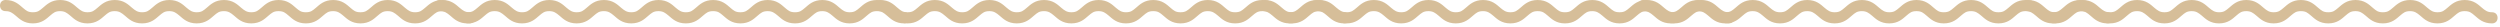 <svg width="546" height="6" viewBox="0 0 546 6" fill="none" xmlns="http://www.w3.org/2000/svg">
<path d="M1.217 2.434C2.19 2.434 2.677 2.799 3.407 3.407C4.259 4.137 5.232 5.11 7.179 5.11C9.126 5.11 10.099 4.137 10.951 3.407C11.681 2.799 12.046 2.434 13.141 2.434C14.114 2.434 14.601 2.799 15.331 3.407C16.183 4.137 17.156 5.11 19.103 5.11C21.05 5.11 22.023 4.137 22.875 3.407C23.605 2.799 23.97 2.434 25.065 2.434C26.039 2.434 26.525 2.799 27.255 3.407C28.107 4.137 29.081 5.11 31.027 5.11C32.974 5.11 33.947 4.137 34.799 3.407C35.529 2.799 35.894 2.434 36.989 2.434C37.963 2.434 38.45 2.799 39.18 3.407C40.031 4.137 41.005 5.11 42.952 5.11C44.898 5.11 45.872 4.137 46.723 3.407C47.453 2.799 47.819 2.434 48.914 2.434C49.887 2.434 50.374 2.799 51.104 3.407C51.956 4.137 52.929 5.11 54.876 5.11C56.822 5.11 57.796 4.137 58.648 3.407C59.378 2.799 59.743 2.434 60.838 2.434C61.933 2.434 62.298 2.799 63.028 3.407C63.88 4.137 64.853 5.11 66.8 5.11C68.747 5.11 69.72 4.137 70.572 3.407C71.302 2.799 71.667 2.434 72.762 2.434C73.735 2.434 74.222 2.799 74.952 3.407C75.804 4.137 76.777 5.11 78.724 5.11C80.671 5.11 81.644 4.137 82.496 3.407C83.226 2.799 83.591 2.434 84.686 2.434C85.66 2.434 86.146 2.799 86.876 3.407C87.728 4.137 88.701 5.11 90.648 5.11C92.595 5.11 93.569 4.137 94.42 3.407C95.15 2.799 95.515 2.434 96.611 2.434C97.706 2.434 98.071 2.799 98.801 3.407C99.652 4.137 100.626 5.11 102.573 5.11C103.303 5.11 103.789 4.624 103.789 3.894C103.789 3.164 103.303 2.677 102.573 2.677C101.599 2.677 101.112 2.312 100.382 1.703C99.531 0.973 98.557 0 96.611 0C94.664 0 93.69 0.973 92.838 1.703C92.109 2.312 91.743 2.677 90.648 2.677C89.675 2.677 89.188 2.312 88.458 1.703C87.606 0.973 86.633 0 84.686 0C82.739 0 81.766 0.973 80.914 1.703C80.184 2.312 79.819 2.677 78.724 2.677C77.629 2.677 77.264 2.312 76.534 1.703C75.682 0.973 74.709 0 72.762 0C70.815 0 69.842 0.973 68.99 1.703C68.26 2.312 67.895 2.677 66.8 2.677C65.705 2.677 65.34 2.312 64.61 1.703C63.758 0.973 62.785 0 60.838 0C58.891 0 57.918 0.973 57.066 1.703C56.336 2.312 55.971 2.677 54.876 2.677C53.902 2.677 53.416 2.312 52.686 1.703C51.834 0.973 50.86 0 48.914 0C46.967 0 45.993 0.973 45.142 1.703C44.412 2.312 44.047 2.677 42.952 2.677C41.978 2.677 41.491 2.312 40.761 1.703C39.91 0.973 38.936 0 36.989 0C35.043 0 34.069 0.973 33.218 1.703C32.487 2.312 32.122 2.677 31.027 2.677C30.054 2.677 29.567 2.312 28.837 1.703C27.985 0.973 27.012 0 25.065 0C23.118 0 22.145 0.973 21.293 1.703C20.563 2.312 20.198 2.677 19.103 2.677C18.13 2.677 17.643 2.312 16.913 1.703C16.061 0.973 15.088 0 13.141 0C11.194 0 10.221 0.973 9.369 1.703C8.639 2.312 8.274 2.677 7.179 2.677C6.084 2.677 5.719 2.312 4.989 1.703C4.137 0.973 3.164 0 1.217 0C0.487 0 0 0.487 0 1.217C0 1.947 0.487 2.434 1.217 2.434Z" fill="#D6BE99"/>
<path d="M96.124 2.434C97.097 2.434 97.584 2.799 98.314 3.407C99.165 4.137 100.139 5.11 102.086 5.11C104.032 5.11 105.006 4.137 105.858 3.407C106.588 2.799 106.953 2.434 108.048 2.434C109.021 2.434 109.508 2.799 110.238 3.407C111.09 4.137 112.063 5.11 114.01 5.11C115.957 5.11 116.93 4.137 117.782 3.407C118.512 2.799 118.877 2.434 119.972 2.434C120.945 2.434 121.432 2.799 122.162 3.407C123.014 4.137 123.987 5.11 125.934 5.11C127.881 5.11 128.854 4.137 129.706 3.407C130.436 2.799 130.801 2.434 131.896 2.434C132.87 2.434 133.356 2.799 134.086 3.407C134.938 4.137 135.911 5.11 137.858 5.11C139.805 5.11 140.778 4.137 141.63 3.407C142.36 2.799 142.725 2.434 143.82 2.434C144.794 2.434 145.28 2.799 146.011 3.407C146.862 4.137 147.836 5.11 149.782 5.11C151.729 5.11 152.703 4.137 153.554 3.407C154.284 2.799 154.649 2.434 155.745 2.434C156.84 2.434 157.205 2.799 157.935 3.407C158.786 4.137 159.76 5.11 161.707 5.11C163.653 5.11 164.627 4.137 165.479 3.407C166.209 2.799 166.574 2.434 167.669 2.434C168.642 2.434 169.129 2.799 169.859 3.407C170.711 4.137 171.684 5.11 173.631 5.11C175.578 5.11 176.551 4.137 177.403 3.407C178.133 2.799 178.498 2.434 179.593 2.434C180.566 2.434 181.053 2.799 181.783 3.407C182.635 4.137 183.608 5.11 185.555 5.11C187.502 5.11 188.475 4.137 189.327 3.407C190.057 2.799 190.422 2.434 191.517 2.434C192.612 2.434 192.977 2.799 193.707 3.407C194.559 4.137 195.532 5.11 197.479 5.11C198.209 5.11 198.696 4.624 198.696 3.894C198.696 3.164 198.209 2.677 197.479 2.677C196.506 2.677 196.019 2.312 195.289 1.703C194.437 0.973 193.464 0 191.517 0C189.57 0 188.597 0.973 187.745 1.703C187.015 2.312 186.65 2.677 185.555 2.677C184.582 2.677 184.095 2.312 183.365 1.703C182.513 0.973 181.54 0 179.593 0C177.646 0 176.673 0.973 175.821 1.703C175.091 2.312 174.726 2.677 173.631 2.677C172.536 2.677 172.171 2.312 171.441 1.703C170.589 0.973 169.616 0 167.669 0C165.722 0 164.749 0.973 163.897 1.703C163.167 2.312 162.802 2.677 161.707 2.677C160.612 2.677 160.247 2.312 159.517 1.703C158.665 0.973 157.691 0 155.745 0C153.798 0 152.824 0.973 151.973 1.703C151.243 2.312 150.878 2.677 149.782 2.677C148.809 2.677 148.322 2.312 147.592 1.703C146.741 0.973 145.767 0 143.82 0C141.874 0 140.9 0.973 140.048 1.703C139.318 2.312 138.953 2.677 137.858 2.677C136.885 2.677 136.398 2.312 135.668 1.703C134.816 0.973 133.843 0 131.896 0C129.949 0 128.976 0.973 128.124 1.703C127.394 2.312 127.029 2.677 125.934 2.677C124.961 2.677 124.474 2.312 123.744 1.703C122.892 0.973 121.919 0 119.972 0C118.025 0 117.052 0.973 116.2 1.703C115.47 2.312 115.105 2.677 114.01 2.677C113.036 2.677 112.55 2.312 111.82 1.703C110.968 0.973 109.995 0 108.048 0C106.101 0 105.127 0.973 104.276 1.703C103.546 2.312 103.181 2.677 102.086 2.677C100.991 2.677 100.625 2.312 99.895 1.703C99.044 0.973 98.07 0 96.124 0C95.393 0 94.907 0.487 94.907 1.217C94.907 1.947 95.393 2.434 96.124 2.434Z" fill="#D6BE99"/>
<path d="M192.248 2.434C193.221 2.434 193.708 2.799 194.438 3.407C195.289 4.137 196.263 5.11 198.21 5.11C200.156 5.11 201.13 4.137 201.982 3.407C202.712 2.799 203.077 2.434 204.172 2.434C205.145 2.434 205.632 2.799 206.362 3.407C207.214 4.137 208.187 5.11 210.134 5.11C212.081 5.11 213.054 4.137 213.906 3.407C214.636 2.799 215.001 2.434 216.096 2.434C217.069 2.434 217.556 2.799 218.286 3.407C219.138 4.137 220.111 5.11 222.058 5.11C224.005 5.11 224.978 4.137 225.83 3.407C226.56 2.799 226.925 2.434 228.02 2.434C228.994 2.434 229.48 2.799 230.21 3.407C231.062 4.137 232.035 5.11 233.982 5.11C235.929 5.11 236.902 4.137 237.754 3.407C238.484 2.799 238.849 2.434 239.944 2.434C240.918 2.434 241.404 2.799 242.135 3.407C242.986 4.137 243.96 5.11 245.906 5.11C247.853 5.11 248.827 4.137 249.678 3.407C250.408 2.799 250.774 2.434 251.869 2.434C252.964 2.434 253.329 2.799 254.059 3.407C254.91 4.137 255.884 5.11 257.831 5.11C259.777 5.11 260.751 4.137 261.603 3.407C262.333 2.799 262.698 2.434 263.793 2.434C264.766 2.434 265.253 2.799 265.983 3.407C266.835 4.137 267.808 5.11 269.755 5.11C271.702 5.11 272.675 4.137 273.527 3.407C274.257 2.799 274.622 2.434 275.717 2.434C276.69 2.434 277.177 2.799 277.907 3.407C278.759 4.137 279.732 5.11 281.679 5.11C283.626 5.11 284.599 4.137 285.451 3.407C286.181 2.799 286.546 2.434 287.641 2.434C288.736 2.434 289.101 2.799 289.831 3.407C290.683 4.137 291.657 5.11 293.603 5.11C294.333 5.11 294.82 4.624 294.82 3.894C294.82 3.164 294.333 2.677 293.603 2.677C292.63 2.677 292.143 2.312 291.413 1.703C290.561 0.973 289.588 0 287.641 0C285.694 0 284.721 0.973 283.869 1.703C283.139 2.312 282.774 2.677 281.679 2.677C280.706 2.677 280.219 2.312 279.489 1.703C278.637 0.973 277.664 0 275.717 0C273.77 0 272.797 0.973 271.945 1.703C271.215 2.312 270.85 2.677 269.755 2.677C268.66 2.677 268.295 2.312 267.565 1.703C266.713 0.973 265.74 0 263.793 0C261.846 0 260.873 0.973 260.021 1.703C259.291 2.312 258.926 2.677 257.831 2.677C256.736 2.677 256.371 2.312 255.641 1.703C254.789 0.973 253.815 0 251.869 0C249.922 0 248.948 0.973 248.097 1.703C247.367 2.312 247.002 2.677 245.906 2.677C244.933 2.677 244.446 2.312 243.716 1.703C242.865 0.973 241.891 0 239.944 0C237.998 0 237.024 0.973 236.172 1.703C235.442 2.312 235.077 2.677 233.982 2.677C233.009 2.677 232.522 2.312 231.792 1.703C230.94 0.973 229.967 0 228.02 0C226.073 0 225.1 0.973 224.248 1.703C223.518 2.312 223.153 2.677 222.058 2.677C221.085 2.677 220.598 2.312 219.868 1.703C219.016 0.973 218.043 0 216.096 0C214.149 0 213.176 0.973 212.324 1.703C211.594 2.312 211.229 2.677 210.134 2.677C209.16 2.677 208.674 2.312 207.944 1.703C207.092 0.973 206.119 0 204.172 0C202.225 0 201.252 0.973 200.4 1.703C199.67 2.312 199.305 2.677 198.21 2.677C197.115 2.677 196.75 2.312 196.019 1.703C195.168 0.973 194.194 0 192.248 0C191.517 0 191.031 0.487 191.031 1.217C191.031 1.947 191.517 2.434 192.248 2.434Z" fill="#D6BE99"/>
<path d="M276.204 2.434C277.177 2.434 277.664 2.799 278.394 3.407C279.245 4.137 280.219 5.11 282.166 5.11C284.112 5.11 285.086 4.137 285.938 3.407C286.668 2.799 287.033 2.434 288.128 2.434C289.101 2.434 289.588 2.799 290.318 3.407C291.17 4.137 292.143 5.11 294.09 5.11C296.037 5.11 297.01 4.137 297.862 3.407C298.592 2.799 298.957 2.434 300.052 2.434C301.025 2.434 301.512 2.799 302.242 3.407C303.094 4.137 304.067 5.11 306.014 5.11C307.961 5.11 308.934 4.137 309.786 3.407C310.516 2.799 310.881 2.434 311.976 2.434C312.95 2.434 313.436 2.799 314.166 3.407C315.018 4.137 315.992 5.11 317.938 5.11C319.885 5.11 320.859 4.137 321.71 3.407C322.44 2.799 322.805 2.434 323.9 2.434C324.874 2.434 325.361 2.799 326.091 3.407C326.942 4.137 327.916 5.11 329.863 5.11C331.809 5.11 332.783 4.137 333.634 3.407C334.365 2.799 334.73 2.434 335.825 2.434C336.92 2.434 337.285 2.799 338.015 3.407C338.867 4.137 339.84 5.11 341.787 5.11C343.734 5.11 344.707 4.137 345.559 3.407C346.289 2.799 346.654 2.434 347.749 2.434C348.722 2.434 349.209 2.799 349.939 3.407C350.791 4.137 351.764 5.11 353.711 5.11C355.658 5.11 356.631 4.137 357.483 3.407C358.213 2.799 358.578 2.434 359.673 2.434C360.646 2.434 361.133 2.799 361.863 3.407C362.715 4.137 363.688 5.11 365.635 5.11C367.582 5.11 368.555 4.137 369.407 3.407C370.137 2.799 370.502 2.434 371.597 2.434C372.692 2.434 373.057 2.799 373.787 3.407C374.639 4.137 375.613 5.11 377.559 5.11C378.289 5.11 378.776 4.624 378.776 3.894C378.776 3.164 378.289 2.677 377.559 2.677C376.586 2.677 376.099 2.312 375.369 1.703C374.517 0.973 373.544 0 371.597 0C369.65 0 368.677 0.973 367.825 1.703C367.095 2.312 366.73 2.677 365.635 2.677C364.662 2.677 364.175 2.312 363.445 1.703C362.593 0.973 361.62 0 359.673 0C357.726 0 356.753 0.973 355.901 1.703C355.171 2.312 354.806 2.677 353.711 2.677C352.616 2.677 352.251 2.312 351.521 1.703C350.669 0.973 349.696 0 347.749 0C345.802 0 344.829 0.973 343.977 1.703C343.247 2.312 342.882 2.677 341.787 2.677C340.692 2.677 340.327 2.312 339.597 1.703C338.745 0.973 337.771 0 335.825 0C333.878 0 332.904 0.973 332.053 1.703C331.323 2.312 330.958 2.677 329.863 2.677C328.889 2.677 328.402 2.312 327.672 1.703C326.821 0.973 325.847 0 323.9 0C321.954 0 320.98 0.973 320.128 1.703C319.398 2.312 319.033 2.677 317.938 2.677C316.965 2.677 316.478 2.312 315.748 1.703C314.896 0.973 313.923 0 311.976 0C310.029 0 309.056 0.973 308.204 1.703C307.474 2.312 307.109 2.677 306.014 2.677C305.041 2.677 304.554 2.312 303.824 1.703C302.972 0.973 301.999 0 300.052 0C298.105 0 297.132 0.973 296.28 1.703C295.55 2.312 295.185 2.677 294.09 2.677C293.116 2.677 292.63 2.312 291.9 1.703C291.048 0.973 290.075 0 288.128 0C286.181 0 285.208 0.973 284.356 1.703C283.626 2.312 283.261 2.677 282.166 2.677C281.071 2.677 280.706 2.312 279.976 1.703C279.124 0.973 278.15 0 276.204 0C275.474 0 274.987 0.487 274.987 1.217C274.987 1.947 275.474 2.434 276.204 2.434Z" fill="#D6BE99"/>
<path d="M358.943 2.434C359.917 2.434 360.403 2.799 361.133 3.407C361.985 4.137 362.959 5.11 364.905 5.11C366.852 5.11 367.826 4.137 368.677 3.407C369.407 2.799 369.772 2.434 370.868 2.434C371.841 2.434 372.328 2.799 373.058 3.407C373.909 4.137 374.883 5.11 376.83 5.11C378.776 5.11 379.75 4.137 380.602 3.407C381.332 2.799 381.697 2.434 382.792 2.434C383.765 2.434 384.252 2.799 384.982 3.407C385.834 4.137 386.807 5.11 388.754 5.11C390.701 5.11 391.674 4.137 392.526 3.407C393.256 2.799 393.621 2.434 394.716 2.434C395.689 2.434 396.176 2.799 396.906 3.407C397.758 4.137 398.731 5.11 400.678 5.11C402.625 5.11 403.598 4.137 404.45 3.407C405.18 2.799 405.545 2.434 406.64 2.434C407.614 2.434 408.1 2.799 408.83 3.407C409.682 4.137 410.655 5.11 412.602 5.11C414.549 5.11 415.522 4.137 416.374 3.407C417.104 2.799 417.469 2.434 418.564 2.434C419.659 2.434 420.024 2.799 420.755 3.407C421.606 4.137 422.58 5.11 424.526 5.11C426.473 5.11 427.447 4.137 428.298 3.407C429.028 2.799 429.394 2.434 430.489 2.434C431.462 2.434 431.949 2.799 432.679 3.407C433.53 4.137 434.504 5.11 436.451 5.11C438.398 5.11 439.371 4.137 440.223 3.407C440.953 2.799 441.318 2.434 442.413 2.434C443.386 2.434 443.873 2.799 444.603 3.407C445.455 4.137 446.428 5.11 448.375 5.11C450.322 5.11 451.295 4.137 452.147 3.407C452.877 2.799 453.242 2.434 454.337 2.434C455.432 2.434 455.797 2.799 456.527 3.407C457.379 4.137 458.352 5.11 460.299 5.11C461.029 5.11 461.516 4.624 461.516 3.894C461.516 3.164 461.029 2.677 460.299 2.677C459.326 2.677 458.839 2.312 458.109 1.703C457.257 0.973 456.284 0 454.337 0C452.39 0 451.417 0.973 450.565 1.703C449.835 2.312 449.47 2.677 448.375 2.677C447.402 2.677 446.915 2.312 446.185 1.703C445.333 0.973 444.36 0 442.413 0C440.466 0 439.493 0.973 438.641 1.703C437.911 2.312 437.546 2.677 436.451 2.677C435.356 2.677 434.991 2.312 434.261 1.703C433.409 0.973 432.435 0 430.489 0C428.542 0 427.568 0.973 426.717 1.703C425.987 2.312 425.622 2.677 424.526 2.677C423.431 2.677 423.066 2.312 422.336 1.703C421.485 0.973 420.511 0 418.564 0C416.618 0 415.644 0.973 414.792 1.703C414.062 2.312 413.697 2.677 412.602 2.677C411.629 2.677 411.142 2.312 410.412 1.703C409.56 0.973 408.587 0 406.64 0C404.693 0 403.72 0.973 402.868 1.703C402.138 2.312 401.773 2.677 400.678 2.677C399.705 2.677 399.218 2.312 398.488 1.703C397.636 0.973 396.663 0 394.716 0C392.769 0 391.796 0.973 390.944 1.703C390.214 2.312 389.849 2.677 388.754 2.677C387.78 2.677 387.294 2.312 386.564 1.703C385.712 0.973 384.739 0 382.792 0C380.845 0 379.872 0.973 379.02 1.703C378.29 2.312 377.925 2.677 376.83 2.677C375.856 2.677 375.37 2.312 374.639 1.703C373.788 0.973 372.814 0 370.868 0C368.921 0 367.947 0.973 367.096 1.703C366.366 2.312 366.001 2.677 364.905 2.677C363.81 2.677 363.445 2.312 362.715 1.703C361.864 0.973 360.89 0 358.943 0C358.213 0 357.727 0.487 357.727 1.217C357.727 1.947 358.213 2.434 358.943 2.434Z" fill="#D6BE99"/>
<path d="M442.899 2.434C443.873 2.434 444.359 2.799 445.09 3.407C445.941 4.137 446.915 5.11 448.861 5.11C450.808 5.11 451.782 4.137 452.633 3.407C453.363 2.799 453.729 2.434 454.824 2.434C455.797 2.434 456.284 2.799 457.014 3.407C457.865 4.137 458.839 5.11 460.786 5.11C462.733 5.11 463.706 4.137 464.558 3.407C465.288 2.799 465.653 2.434 466.748 2.434C467.721 2.434 468.208 2.799 468.938 3.407C469.79 4.137 470.763 5.11 472.71 5.11C474.657 5.11 475.63 4.137 476.482 3.407C477.212 2.799 477.577 2.434 478.672 2.434C479.645 2.434 480.132 2.799 480.862 3.407C481.714 4.137 482.687 5.11 484.634 5.11C486.581 5.11 487.554 4.137 488.406 3.407C489.136 2.799 489.501 2.434 490.596 2.434C491.57 2.434 492.056 2.799 492.786 3.407C493.638 4.137 494.612 5.11 496.558 5.11C498.505 5.11 499.479 4.137 500.33 3.407C501.06 2.799 501.425 2.434 502.52 2.434C503.616 2.434 503.981 2.799 504.711 3.407C505.562 4.137 506.536 5.11 508.483 5.11C510.429 5.11 511.403 4.137 512.254 3.407C512.985 2.799 513.35 2.434 514.445 2.434C515.418 2.434 515.905 2.799 516.635 3.407C517.487 4.137 518.46 5.11 520.407 5.11C522.354 5.11 523.327 4.137 524.179 3.407C524.909 2.799 525.274 2.434 526.369 2.434C527.342 2.434 527.829 2.799 528.559 3.407C529.411 4.137 530.384 5.11 532.331 5.11C534.278 5.11 535.251 4.137 536.103 3.407C536.833 2.799 537.198 2.434 538.293 2.434C539.388 2.434 539.753 2.799 540.483 3.407C541.335 4.137 542.308 5.11 544.255 5.11C544.985 5.11 545.472 4.624 545.472 3.894C545.472 3.164 544.985 2.677 544.255 2.677C543.282 2.677 542.795 2.312 542.065 1.703C541.213 0.973 540.24 0 538.293 0C536.346 0 535.373 0.973 534.521 1.703C533.791 2.312 533.426 2.677 532.331 2.677C531.358 2.677 530.871 2.312 530.141 1.703C529.289 0.973 528.316 0 526.369 0C524.422 0 523.449 0.973 522.597 1.703C521.867 2.312 521.502 2.677 520.407 2.677C519.312 2.677 518.947 2.312 518.217 1.703C517.365 0.973 516.391 0 514.445 0C512.498 0 511.524 0.973 510.673 1.703C509.943 2.312 509.578 2.677 508.483 2.677C507.387 2.677 507.022 2.312 506.292 1.703C505.441 0.973 504.467 0 502.52 0C500.574 0 499.6 0.973 498.748 1.703C498.018 2.312 497.653 2.677 496.558 2.677C495.585 2.677 495.098 2.312 494.368 1.703C493.516 0.973 492.543 0 490.596 0C488.649 0 487.676 0.973 486.824 1.703C486.094 2.312 485.729 2.677 484.634 2.677C483.661 2.677 483.174 2.312 482.444 1.703C481.592 0.973 480.619 0 478.672 0C476.725 0 475.752 0.973 474.9 1.703C474.17 2.312 473.805 2.677 472.71 2.677C471.737 2.677 471.25 2.312 470.52 1.703C469.668 0.973 468.695 0 466.748 0C464.801 0 463.828 0.973 462.976 1.703C462.246 2.312 461.881 2.677 460.786 2.677C459.812 2.677 459.326 2.312 458.596 1.703C457.744 0.973 456.77 0 454.824 0C452.877 0 451.903 0.973 451.052 1.703C450.322 2.312 449.957 2.677 448.861 2.677C447.766 2.677 447.401 2.312 446.671 1.703C445.82 0.973 444.846 0 442.899 0C442.169 0 441.683 0.487 441.683 1.217C441.683 1.947 442.169 2.434 442.899 2.434Z" fill="#D6BE99"/>
</svg>
